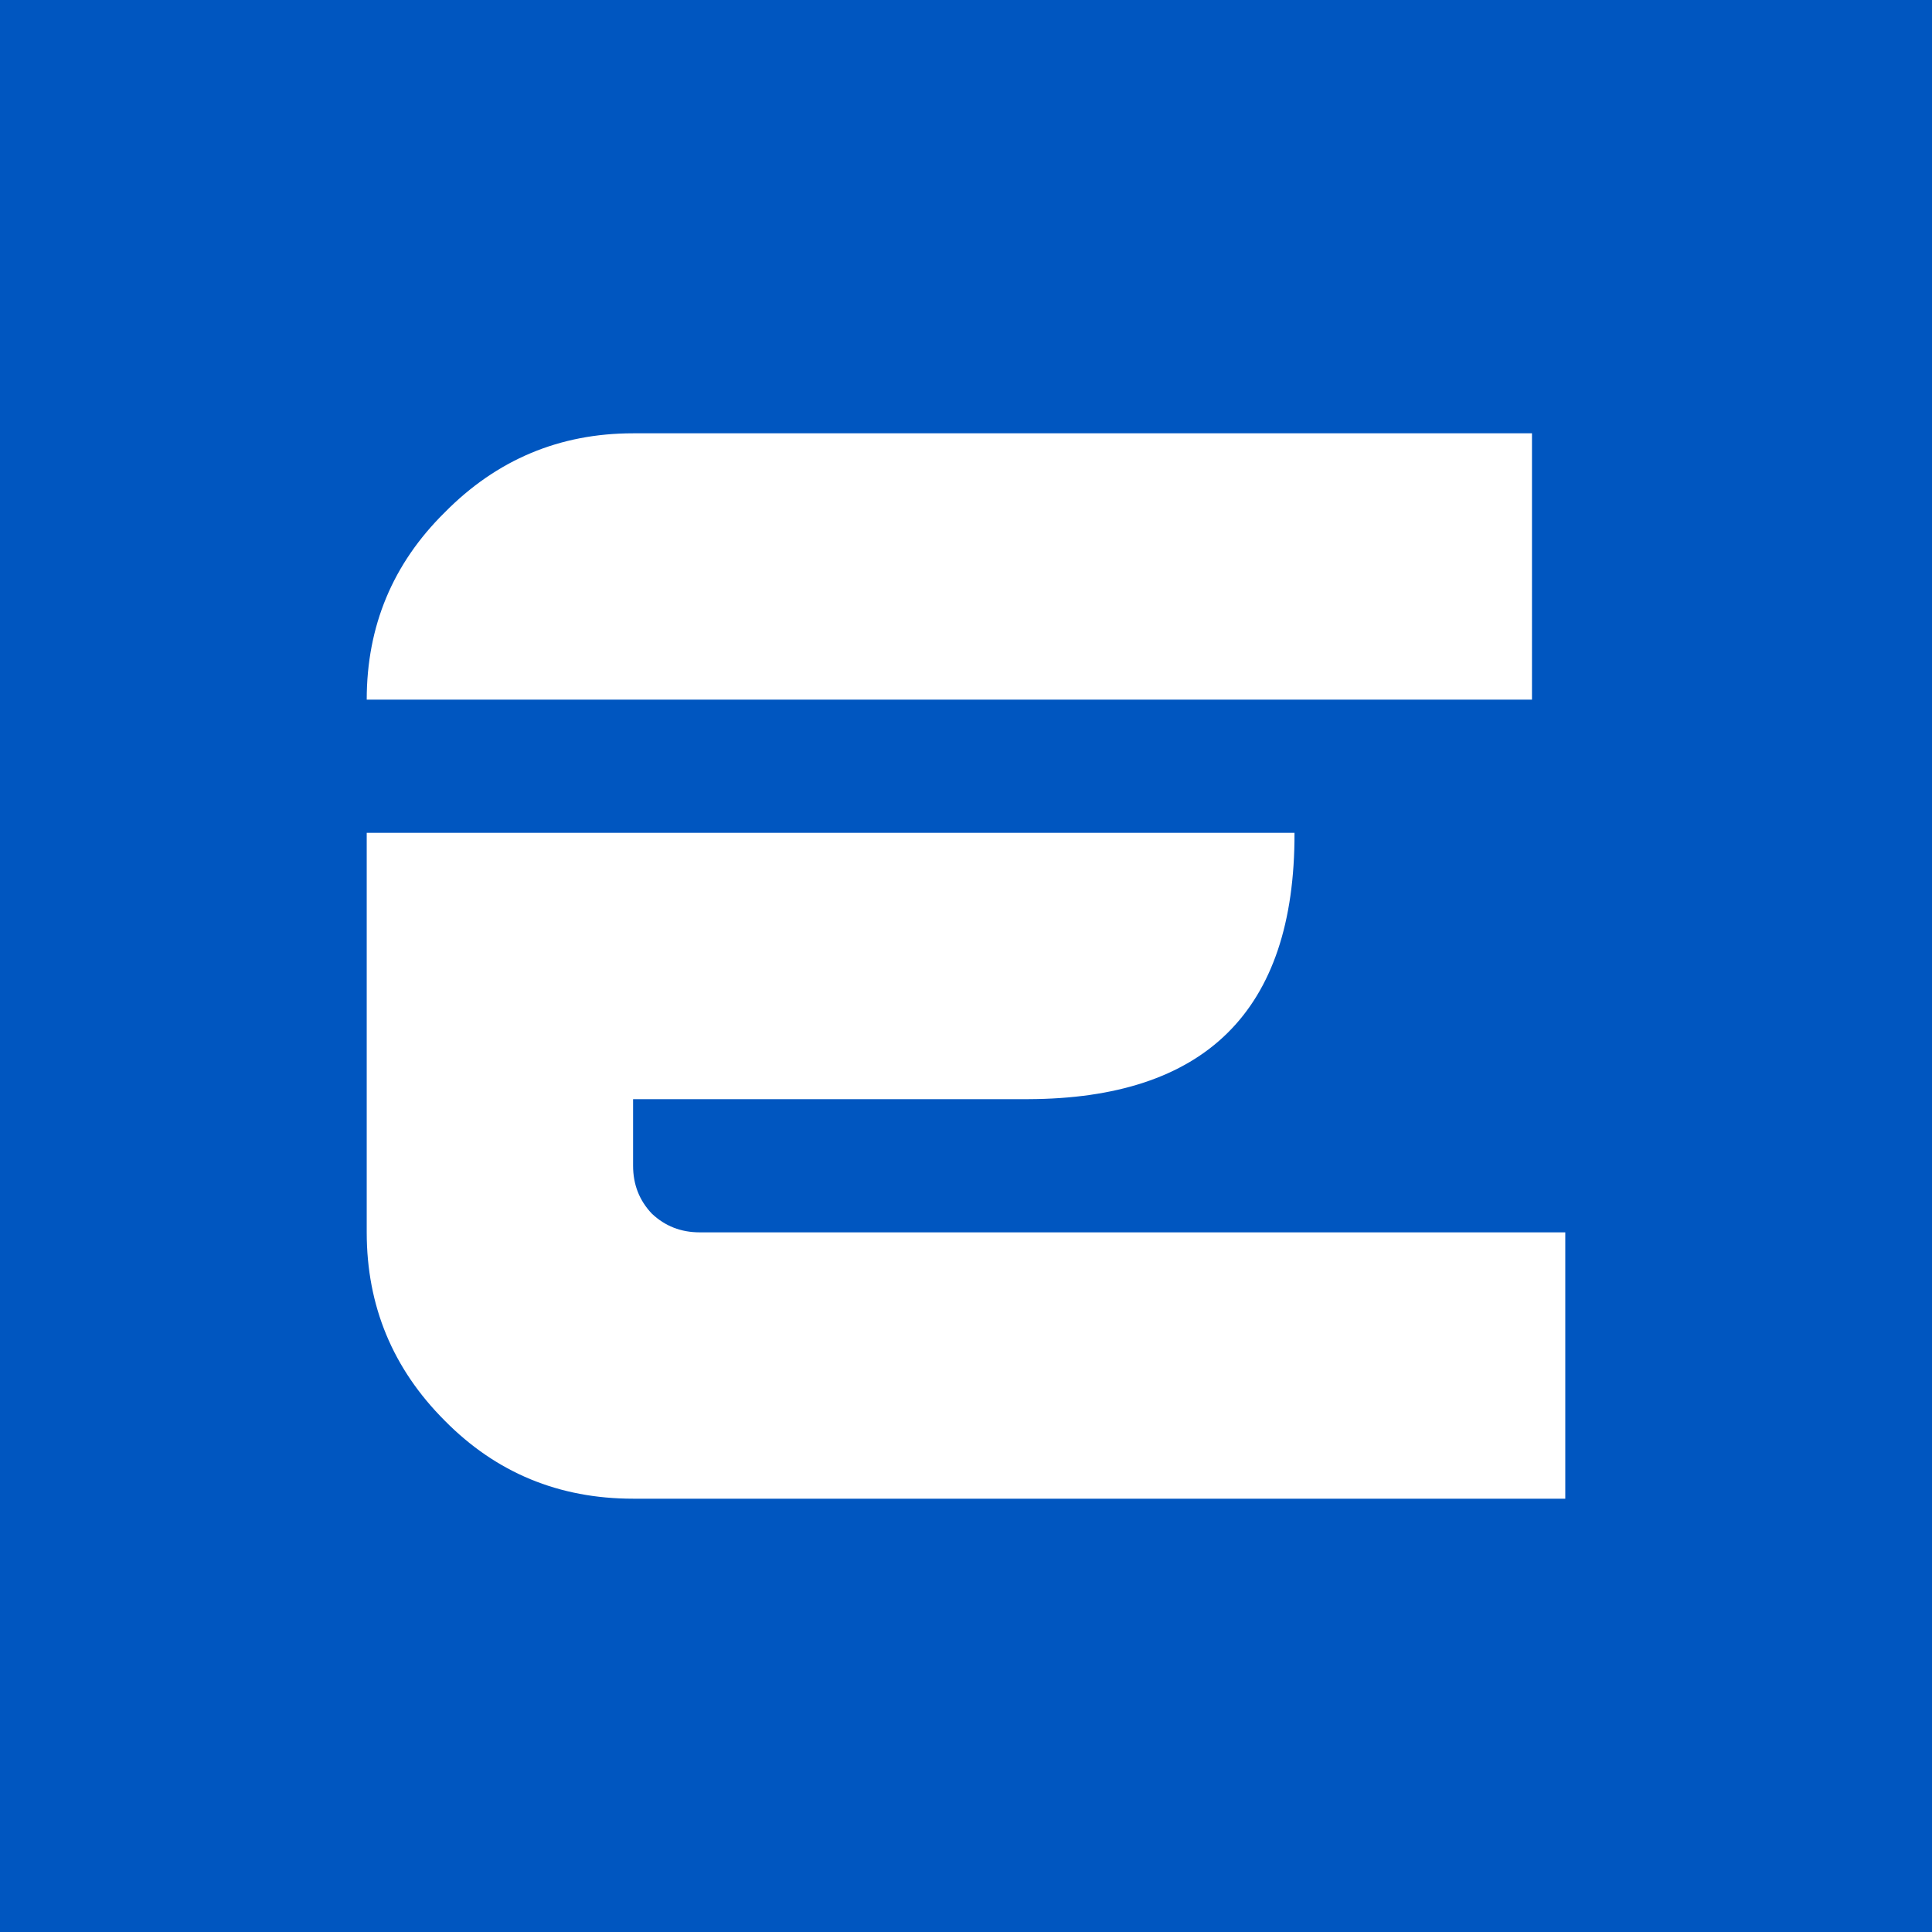 <?xml version="1.0" encoding="UTF-8" standalone="no"?>
<svg
   xmlns:dc="http://purl.org/dc/elements/1.1/"
   xmlns:cc="http://creativecommons.org/ns#"
   xmlns:rdf="http://www.w3.org/1999/02/22-rdf-syntax-ns#"
   xmlns:svg="http://www.w3.org/2000/svg"
   xmlns="http://www.w3.org/2000/svg"
   xmlns:sodipodi="http://sodipodi.sourceforge.net/DTD/sodipodi-0.dtd"
   xmlns:inkscape="http://www.inkscape.org/namespaces/inkscape"
   inkscape:export-ydpi="96"
   inkscape:export-xdpi="96"
   inkscape:export-filename="electron-cash-mark.png"
   id="Layer_1"
   x="0"
   y="0"
   enable-background="new 0 0 4023.3 505.3"
   version="1.1"
   viewBox="0 0 1024 1024"
   xml:space="preserve"
   sodipodi:docname="electron-cash-mark.svg"
   width="1024"
   height="1024"
   inkscape:version="1.0 (4035a4fb49, 2020-05-01)"><defs
     id="defs38" /><sodipodi:namedview
     inkscape:snap-smooth-nodes="true"
     inkscape:snap-intersection-paths="true"
     inkscape:document-rotation="0"
     pagecolor="#ffffff"
     bordercolor="#666666"
     borderopacity="1"
     objecttolerance="10"
     gridtolerance="10"
     guidetolerance="10"
     inkscape:pageopacity="0"
     inkscape:pageshadow="2"
     inkscape:window-width="1920"
     inkscape:window-height="1007"
     id="namedview36"
     showgrid="false"
     inkscape:showpageshadow="false"
     borderlayer="true"
     inkscape:pagecheckerboard="true"
     inkscape:zoom="0.27966626"
     inkscape:cx="-24.842281"
     inkscape:cy="716.9939"
     inkscape:window-x="-9"
     inkscape:window-y="-9"
     inkscape:window-maximized="1"
     inkscape:current-layer="Layer_1"
     inkscape:snap-page="true" /><style
     type="text/css"
     id="style2">.st0{fill:#4d4d4d}.st1{fill:#0ac18e}.st2{fill:#fff}</style><title
     id="title4">6-bitcoin-cash-logo-horizontal</title><style
     id="style865"
     type="text/css">.st0{fill:#4d4d4d}.st1{fill:#0ac18e}.st2{fill:#fff}</style><rect
     style="fill:#0056c0;fill-opacity:1;stroke:none;stroke-width:18.898;stroke-linecap:square;stroke-linejoin:round;paint-order:markers stroke fill"
     id="rect1062"
     width="1024"
     height="1024"
     x="0"
     y="-2.7656555e-05" /><path
     d="m 335.548,229.662 c -38.968,0 -72.247,13.975 -99.819,41.914 -27.572,27.204 -41.359,60.284 -41.359,99.252 h 176.469 435.077 6.067 V 229.662 Z M 194.37,441.411 v 211.761 c 0,38.968 13.787,72.235 41.359,99.807 27.204,27.572 60.483,41.359 99.819,41.359 h 494.081 V 653.172 H 370.84 c -9.926,0 -18.384,-3.317 -25.369,-9.935 -6.617,-6.985 -9.923,-15.442 -9.923,-25.369 V 582.577 H 544.946 C 637.94,582.269 686.405,536.646 686.112,441.411 H 335.548 Z"
     style="font-style:normal;font-variant:normal;font-weight:normal;font-stretch:normal;font-size:71.438px;line-height:1.25;font-family:'Future Earth';-inkscape-font-specification:'Future Earth';letter-spacing:0px;word-spacing:0px;fill:#ffffff;fill-opacity:1;stroke:none;stroke-width:14.117"
     id="path875-5"
     sodipodi:nodetypes="sccccccscscsccscsccccc" /></svg>
